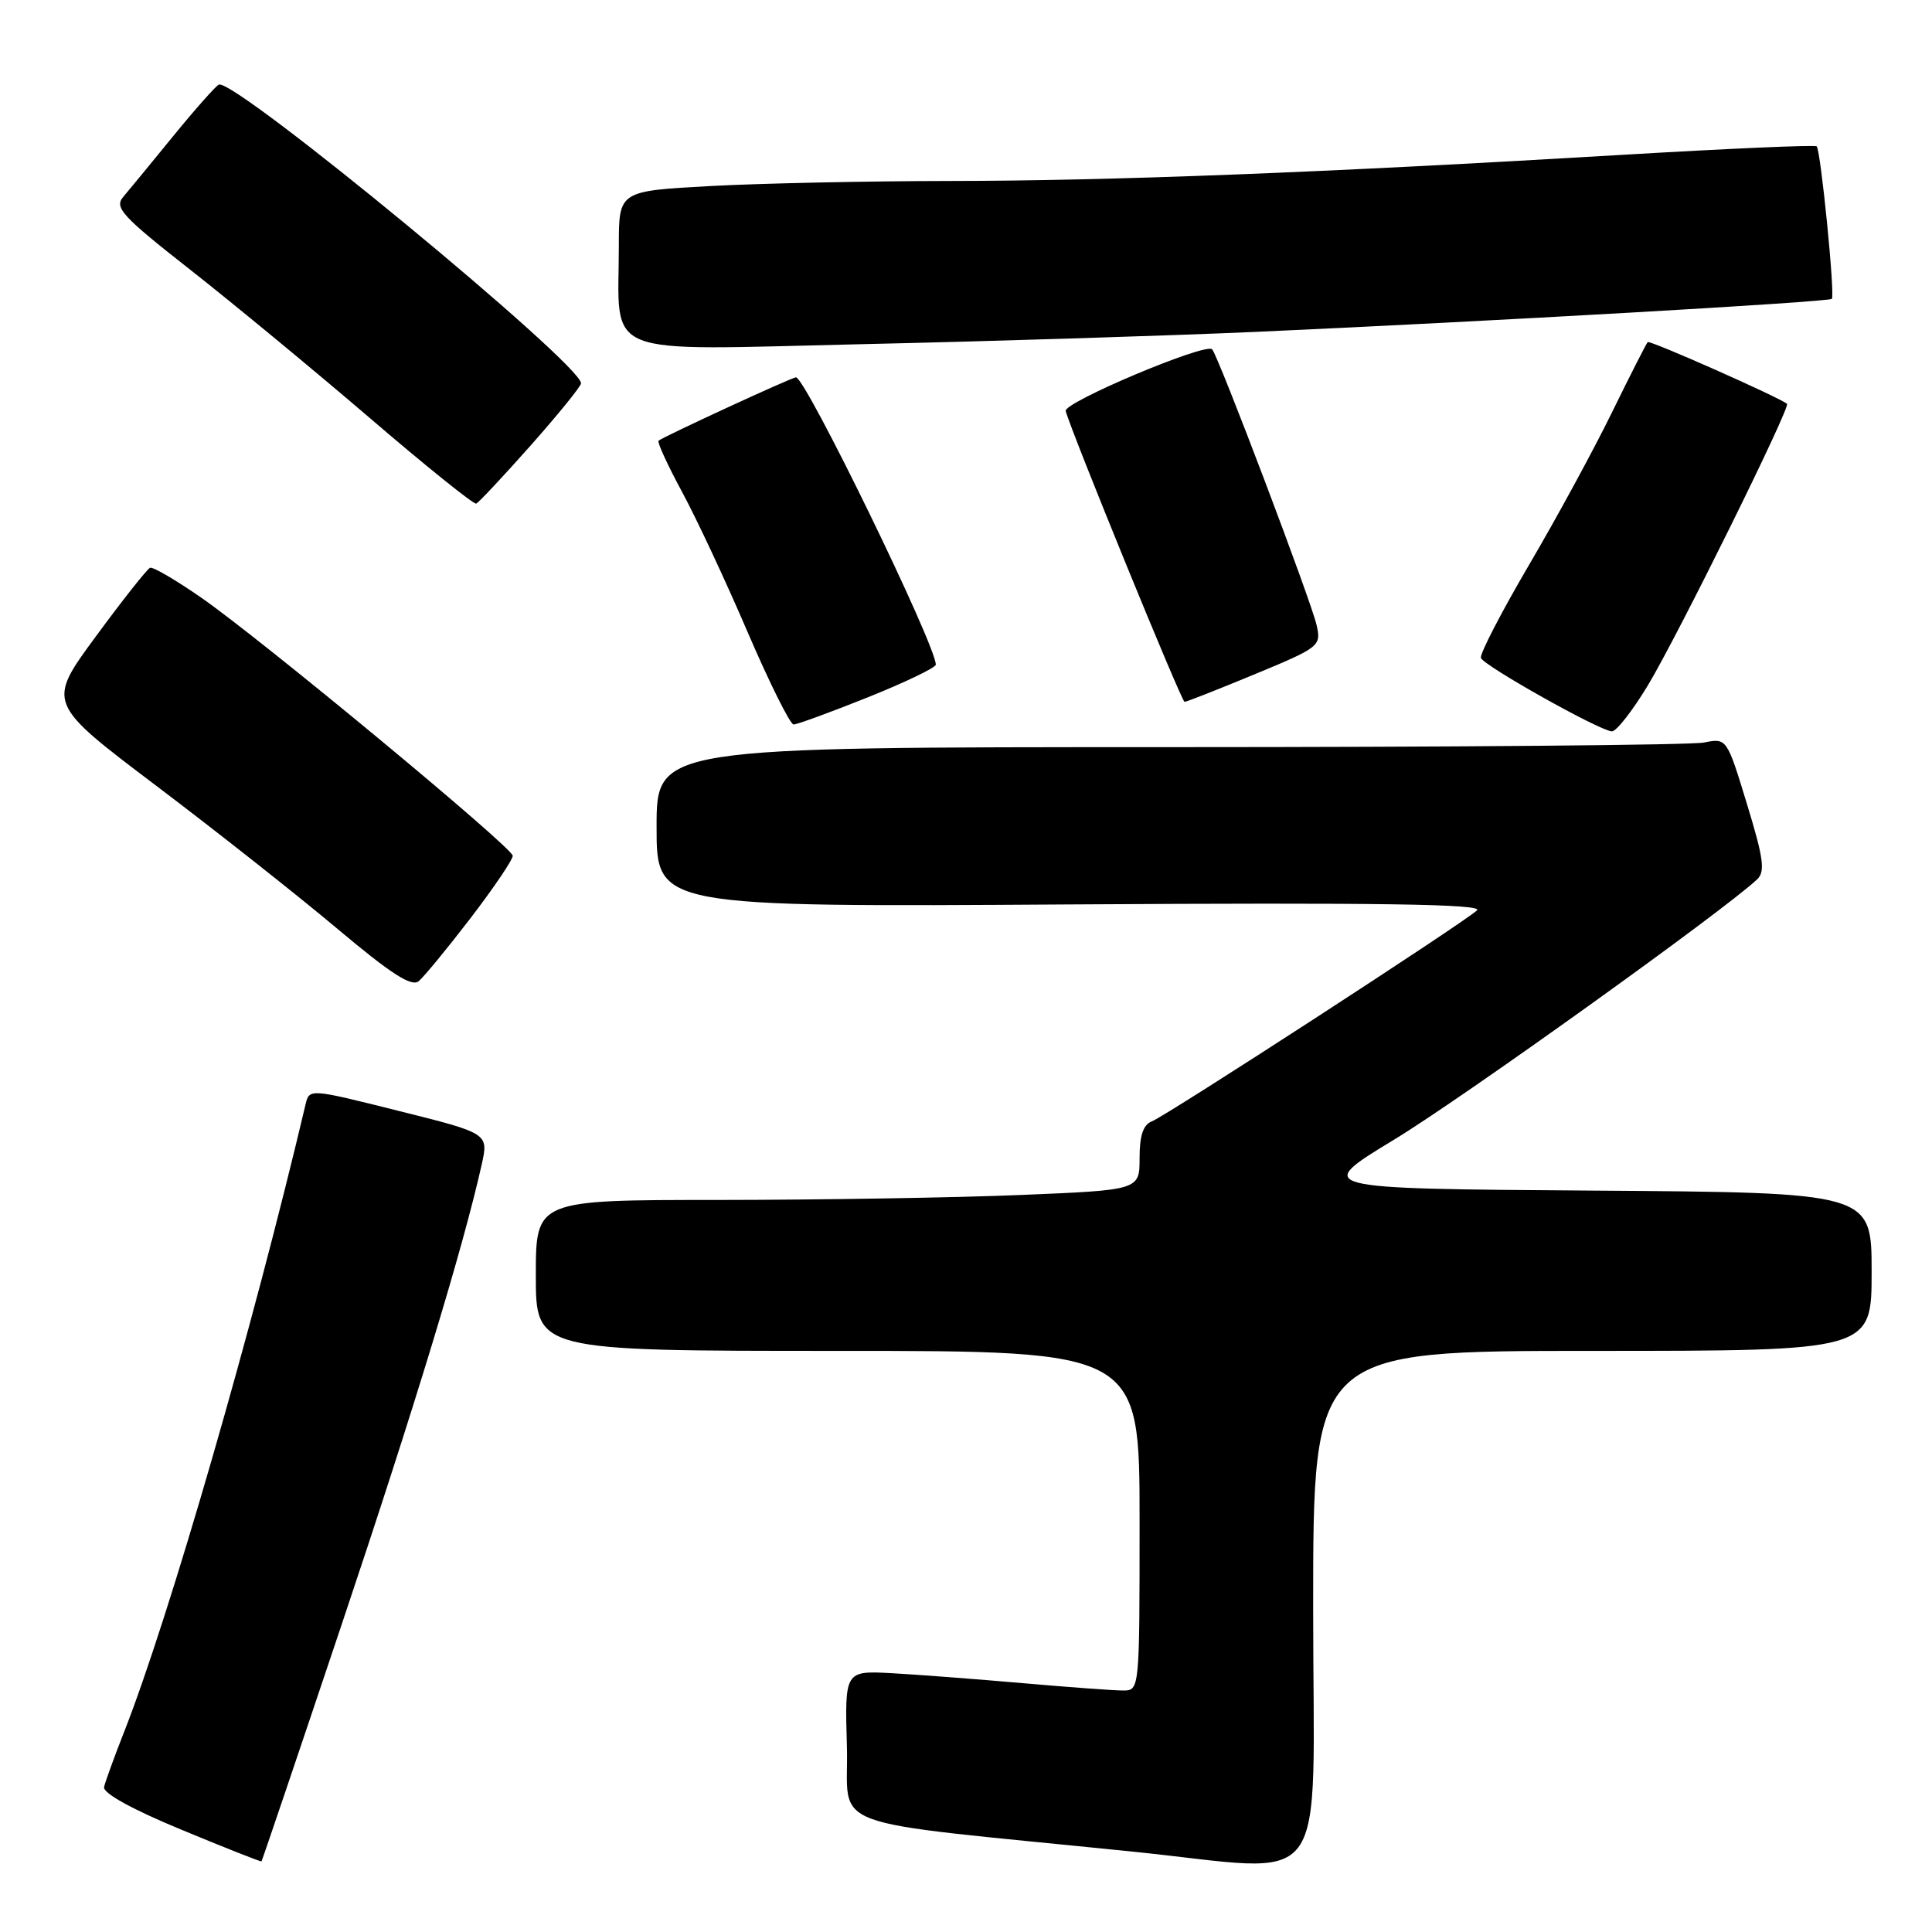 <?xml version="1.0" encoding="UTF-8" standalone="no"?>
<!DOCTYPE svg PUBLIC "-//W3C//DTD SVG 1.1//EN" "http://www.w3.org/Graphics/SVG/1.1/DTD/svg11.dtd" >
<svg xmlns="http://www.w3.org/2000/svg" xmlns:xlink="http://www.w3.org/1999/xlink" version="1.1" viewBox="0 0 256 256">
 <g >
 <path fill="currentColor"
d=" M 45.36 215.00 C 54.98 186.32 61.36 165.34 63.82 154.34 C 64.75 150.18 64.75 150.18 52.86 147.21 C 40.98 144.23 40.98 144.23 40.48 146.37 C 33.50 175.94 22.42 214.28 16.48 229.40 C 15.16 232.75 13.95 236.08 13.79 236.79 C 13.61 237.59 17.49 239.74 24.00 242.43 C 29.78 244.83 34.57 246.72 34.65 246.64 C 34.73 246.56 39.55 232.32 45.36 215.00 Z  M 174.00 213.00 C 174.00 179.00 174.00 179.00 211.00 179.00 C 248.00 179.00 248.00 179.00 248.00 168.51 C 248.00 158.02 248.00 158.02 211.01 157.76 C 174.03 157.50 174.03 157.50 184.74 151.00 C 193.73 145.55 228.47 120.64 232.82 116.53 C 233.92 115.50 233.69 113.76 231.48 106.53 C 228.81 97.79 228.81 97.79 225.78 98.39 C 224.11 98.73 192.21 99.00 154.88 99.00 C 87.00 99.00 87.00 99.00 87.00 109.59 C 87.00 120.19 87.00 120.19 141.96 119.84 C 182.90 119.59 196.62 119.79 195.71 120.63 C 193.93 122.29 154.52 147.86 152.62 148.59 C 151.48 149.03 151.00 150.47 151.00 153.45 C 151.00 157.69 151.00 157.69 135.25 158.34 C 126.59 158.70 108.59 158.99 95.25 159.00 C 71.00 159.00 71.00 159.00 71.00 169.00 C 71.00 179.00 71.00 179.00 111.00 179.00 C 151.00 179.00 151.00 179.00 151.00 201.50 C 151.00 224.00 151.00 224.00 148.80 224.00 C 147.59 224.00 141.63 223.56 135.55 223.03 C 129.47 222.50 121.67 221.90 118.22 221.71 C 111.93 221.37 111.93 221.37 112.22 231.43 C 112.53 242.71 108.10 241.08 150.00 245.34 C 176.80 248.07 174.00 251.85 174.00 213.00 Z  M 62.38 121.62 C 65.47 117.58 67.97 113.88 67.94 113.39 C 67.87 112.26 34.84 84.89 26.72 79.23 C 23.35 76.89 20.28 75.09 19.89 75.23 C 19.51 75.38 16.27 79.47 12.70 84.33 C 6.20 93.16 6.20 93.16 20.72 104.13 C 28.71 110.17 39.51 118.70 44.73 123.09 C 51.82 129.05 54.54 130.80 55.48 130.01 C 56.18 129.43 59.28 125.66 62.38 121.62 Z  M 218.39 90.75 C 222.35 84.16 237.29 53.92 236.79 53.51 C 235.72 52.63 218.62 45.05 218.33 45.33 C 218.14 45.53 216.02 49.69 213.62 54.59 C 211.23 59.49 206.27 68.62 202.59 74.88 C 198.92 81.14 196.06 86.67 196.23 87.18 C 196.56 88.19 211.85 96.78 213.57 96.91 C 214.15 96.96 216.32 94.19 218.39 90.75 Z  M 114.99 92.40 C 119.95 90.41 124.00 88.46 124.00 88.07 C 124.00 85.46 106.74 50.00 105.47 50.00 C 104.91 50.00 87.74 57.93 87.26 58.40 C 87.07 58.60 88.46 61.63 90.35 65.13 C 92.25 68.63 96.17 77.01 99.06 83.75 C 101.96 90.49 104.70 96.00 105.16 96.00 C 105.61 96.00 110.04 94.38 114.99 92.40 Z  M 166.26 89.34 C 174.83 85.79 175.07 85.60 174.47 82.88 C 173.79 79.77 161.41 47.08 160.61 46.28 C 159.73 45.39 140.91 53.32 141.21 54.46 C 141.96 57.27 156.56 93.00 156.96 93.00 C 157.22 93.00 161.40 91.35 166.26 89.34 Z  M 70.34 59.00 C 73.99 54.88 76.99 51.18 76.99 50.79 C 77.02 48.23 31.11 10.37 29.00 11.21 C 28.61 11.37 25.90 14.42 22.98 18.00 C 20.06 21.58 17.07 25.22 16.32 26.10 C 15.12 27.51 16.18 28.66 25.23 35.76 C 30.88 40.20 41.58 49.03 49.00 55.39 C 56.42 61.76 62.77 66.86 63.10 66.73 C 63.43 66.60 66.68 63.12 70.34 59.00 Z  M 166.50 43.97 C 197.30 42.59 242.32 40.02 242.73 39.60 C 243.17 39.16 241.26 19.93 240.72 19.39 C 240.52 19.18 228.90 19.69 214.92 20.52 C 175.40 22.87 147.26 23.96 125.91 23.98 C 115.13 23.99 100.84 24.29 94.16 24.65 C 82.00 25.31 82.00 25.31 82.00 32.53 C 82.00 47.62 78.98 46.40 114.41 45.60 C 131.51 45.22 154.95 44.48 166.50 43.97 Z "/>
</g>
</svg>